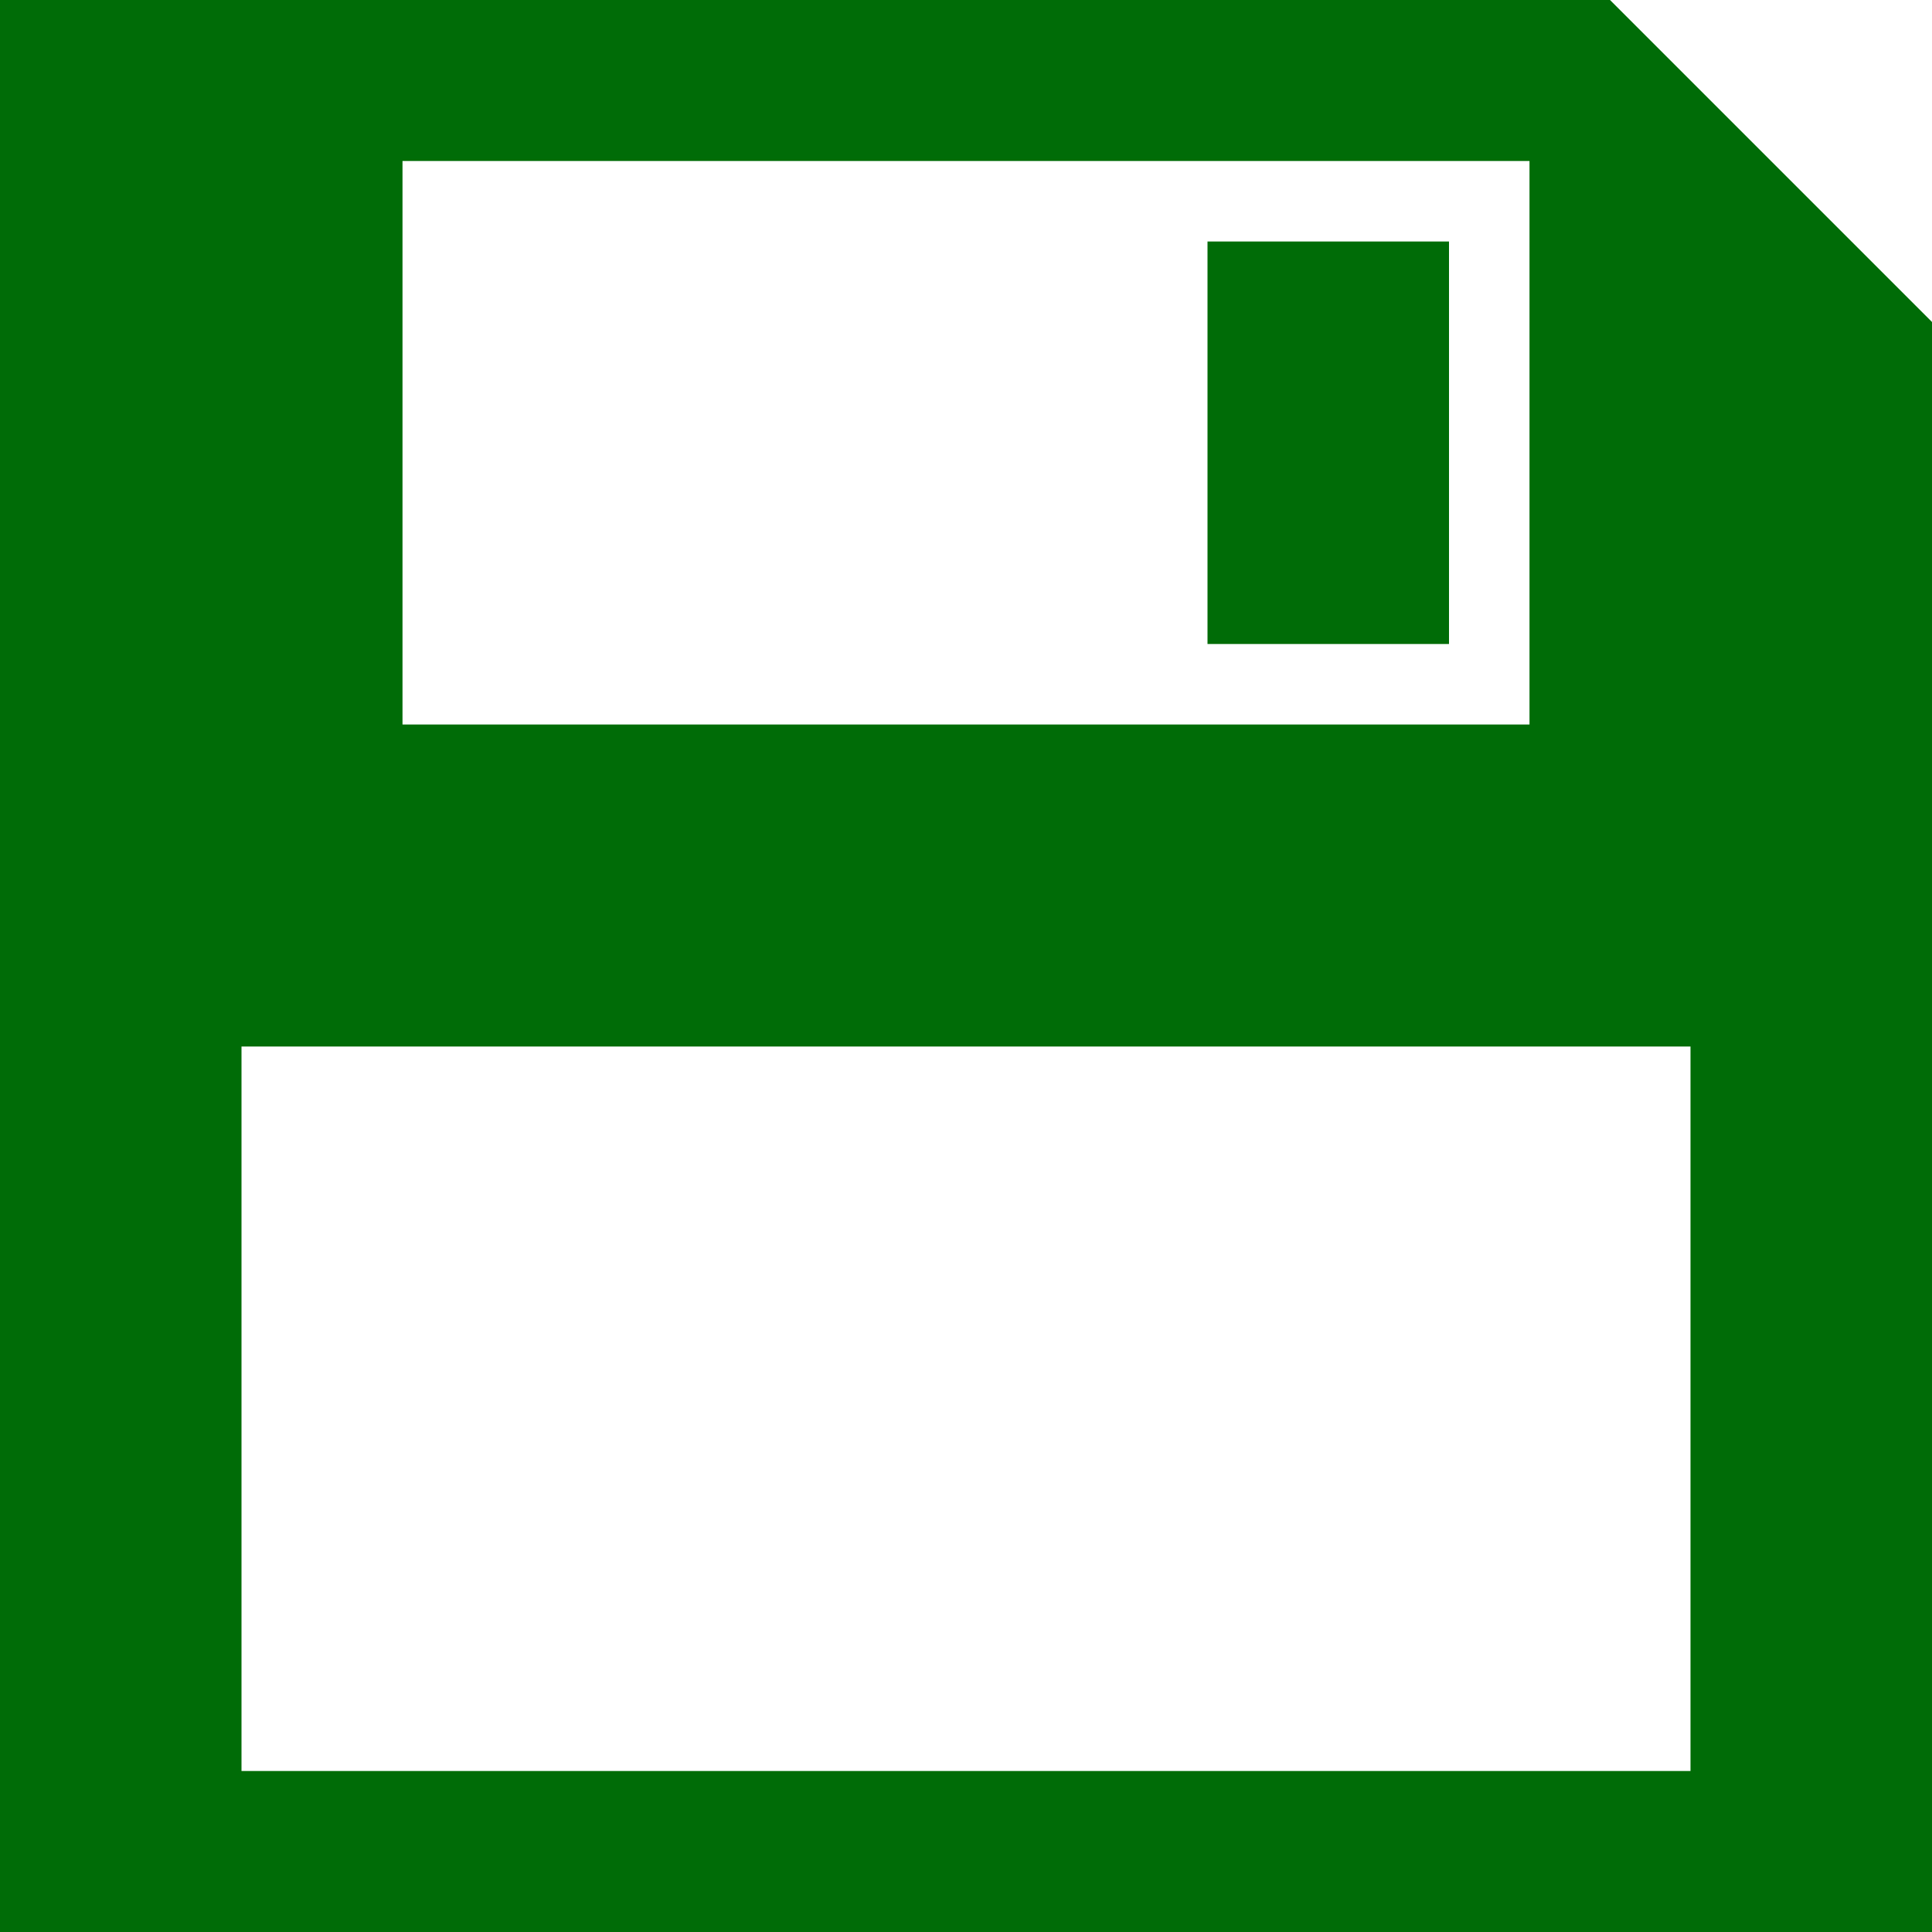 <?xml version="1.0" encoding="utf-8"?>
<!-- Generator: Adobe Illustrator 21.1.0, SVG Export Plug-In . SVG Version: 6.00 Build 0)  -->
<svg version="1.1" id="Calque_1" xmlns="http://www.w3.org/2000/svg" xmlns:xlink="http://www.w3.org/1999/xlink" x="0px" y="0px"
	 viewBox="0 0 24 24" style="enable-background:new 0 0 24 24;" xml:space="preserve">
<style type="text/css">
	.st0{fill:#006c07;}
</style>
<path class="st0" d="M15,3h3v5h-3V3z M24,4v20H0V0h20L24,4z M5,9h14V2H5V9z M21,13H3v9h18V13z"/>
</svg>
